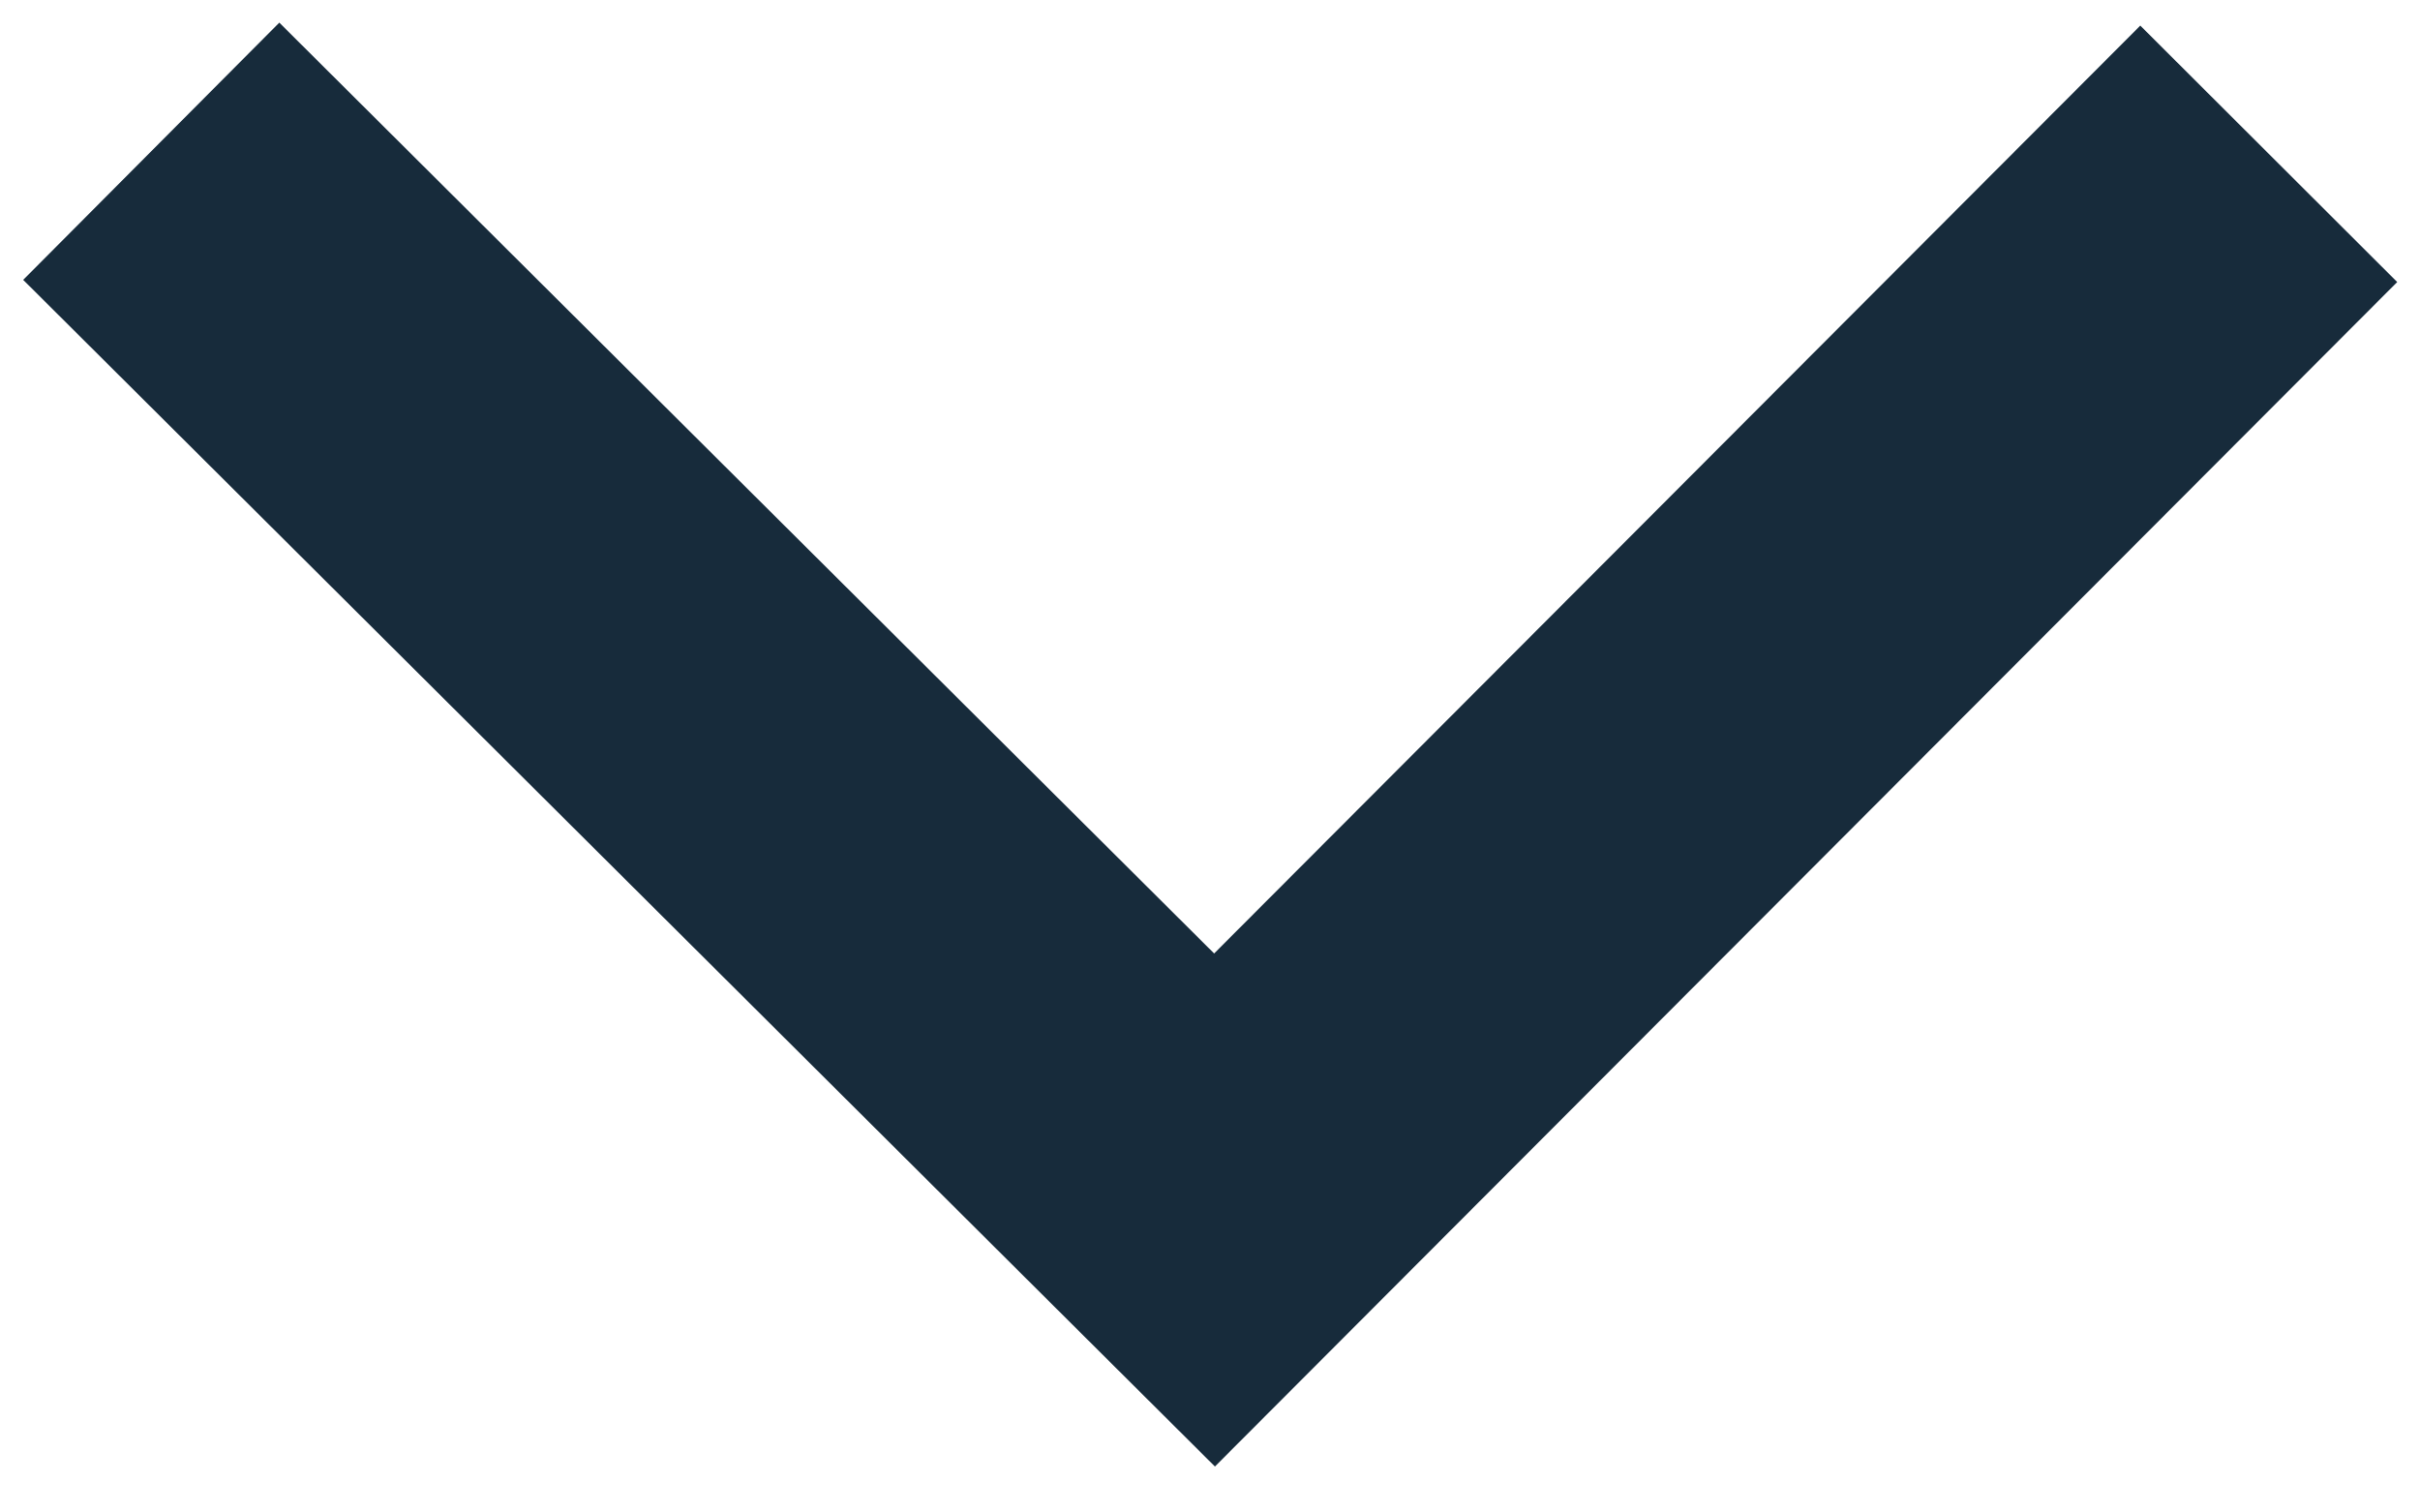 <?xml version="1.0" encoding="UTF-8"?>
<svg width="16px" height="10px" viewBox="0 0 16 10" version="1.1" xmlns="http://www.w3.org/2000/svg" xmlns:xlink="http://www.w3.org/1999/xlink">
    <!-- Generator: sketchtool 55.2 (78181) - https://sketchapp.com -->
    <title>DF0A8BDA-5F3E-4096-B8DB-03583D2A3041@1x</title>
    <desc>Created with sketchtool.</desc>
    <g id="Style-Tile" stroke="none" stroke-width="1" fill="none" fill-rule="evenodd">
        <g transform="translate(-670, -632)" id="Forms" stroke="#172B3B" stroke-width="2.4">
            <g transform="translate(135, 547)">
                <g id="Form-Field-/-Dropdown-/-Active" transform="translate(300, 59)">
                    <g id="Dropdown" transform="translate(243, 30) rotate(-270) translate(-243, -30) translate(228, 15)">
                        <polyline id="Stroke-1" points="12 22 19 14.97 12.017 8"></polyline>
                    </g>
                </g>
            </g>
        </g>
    </g>
</svg>